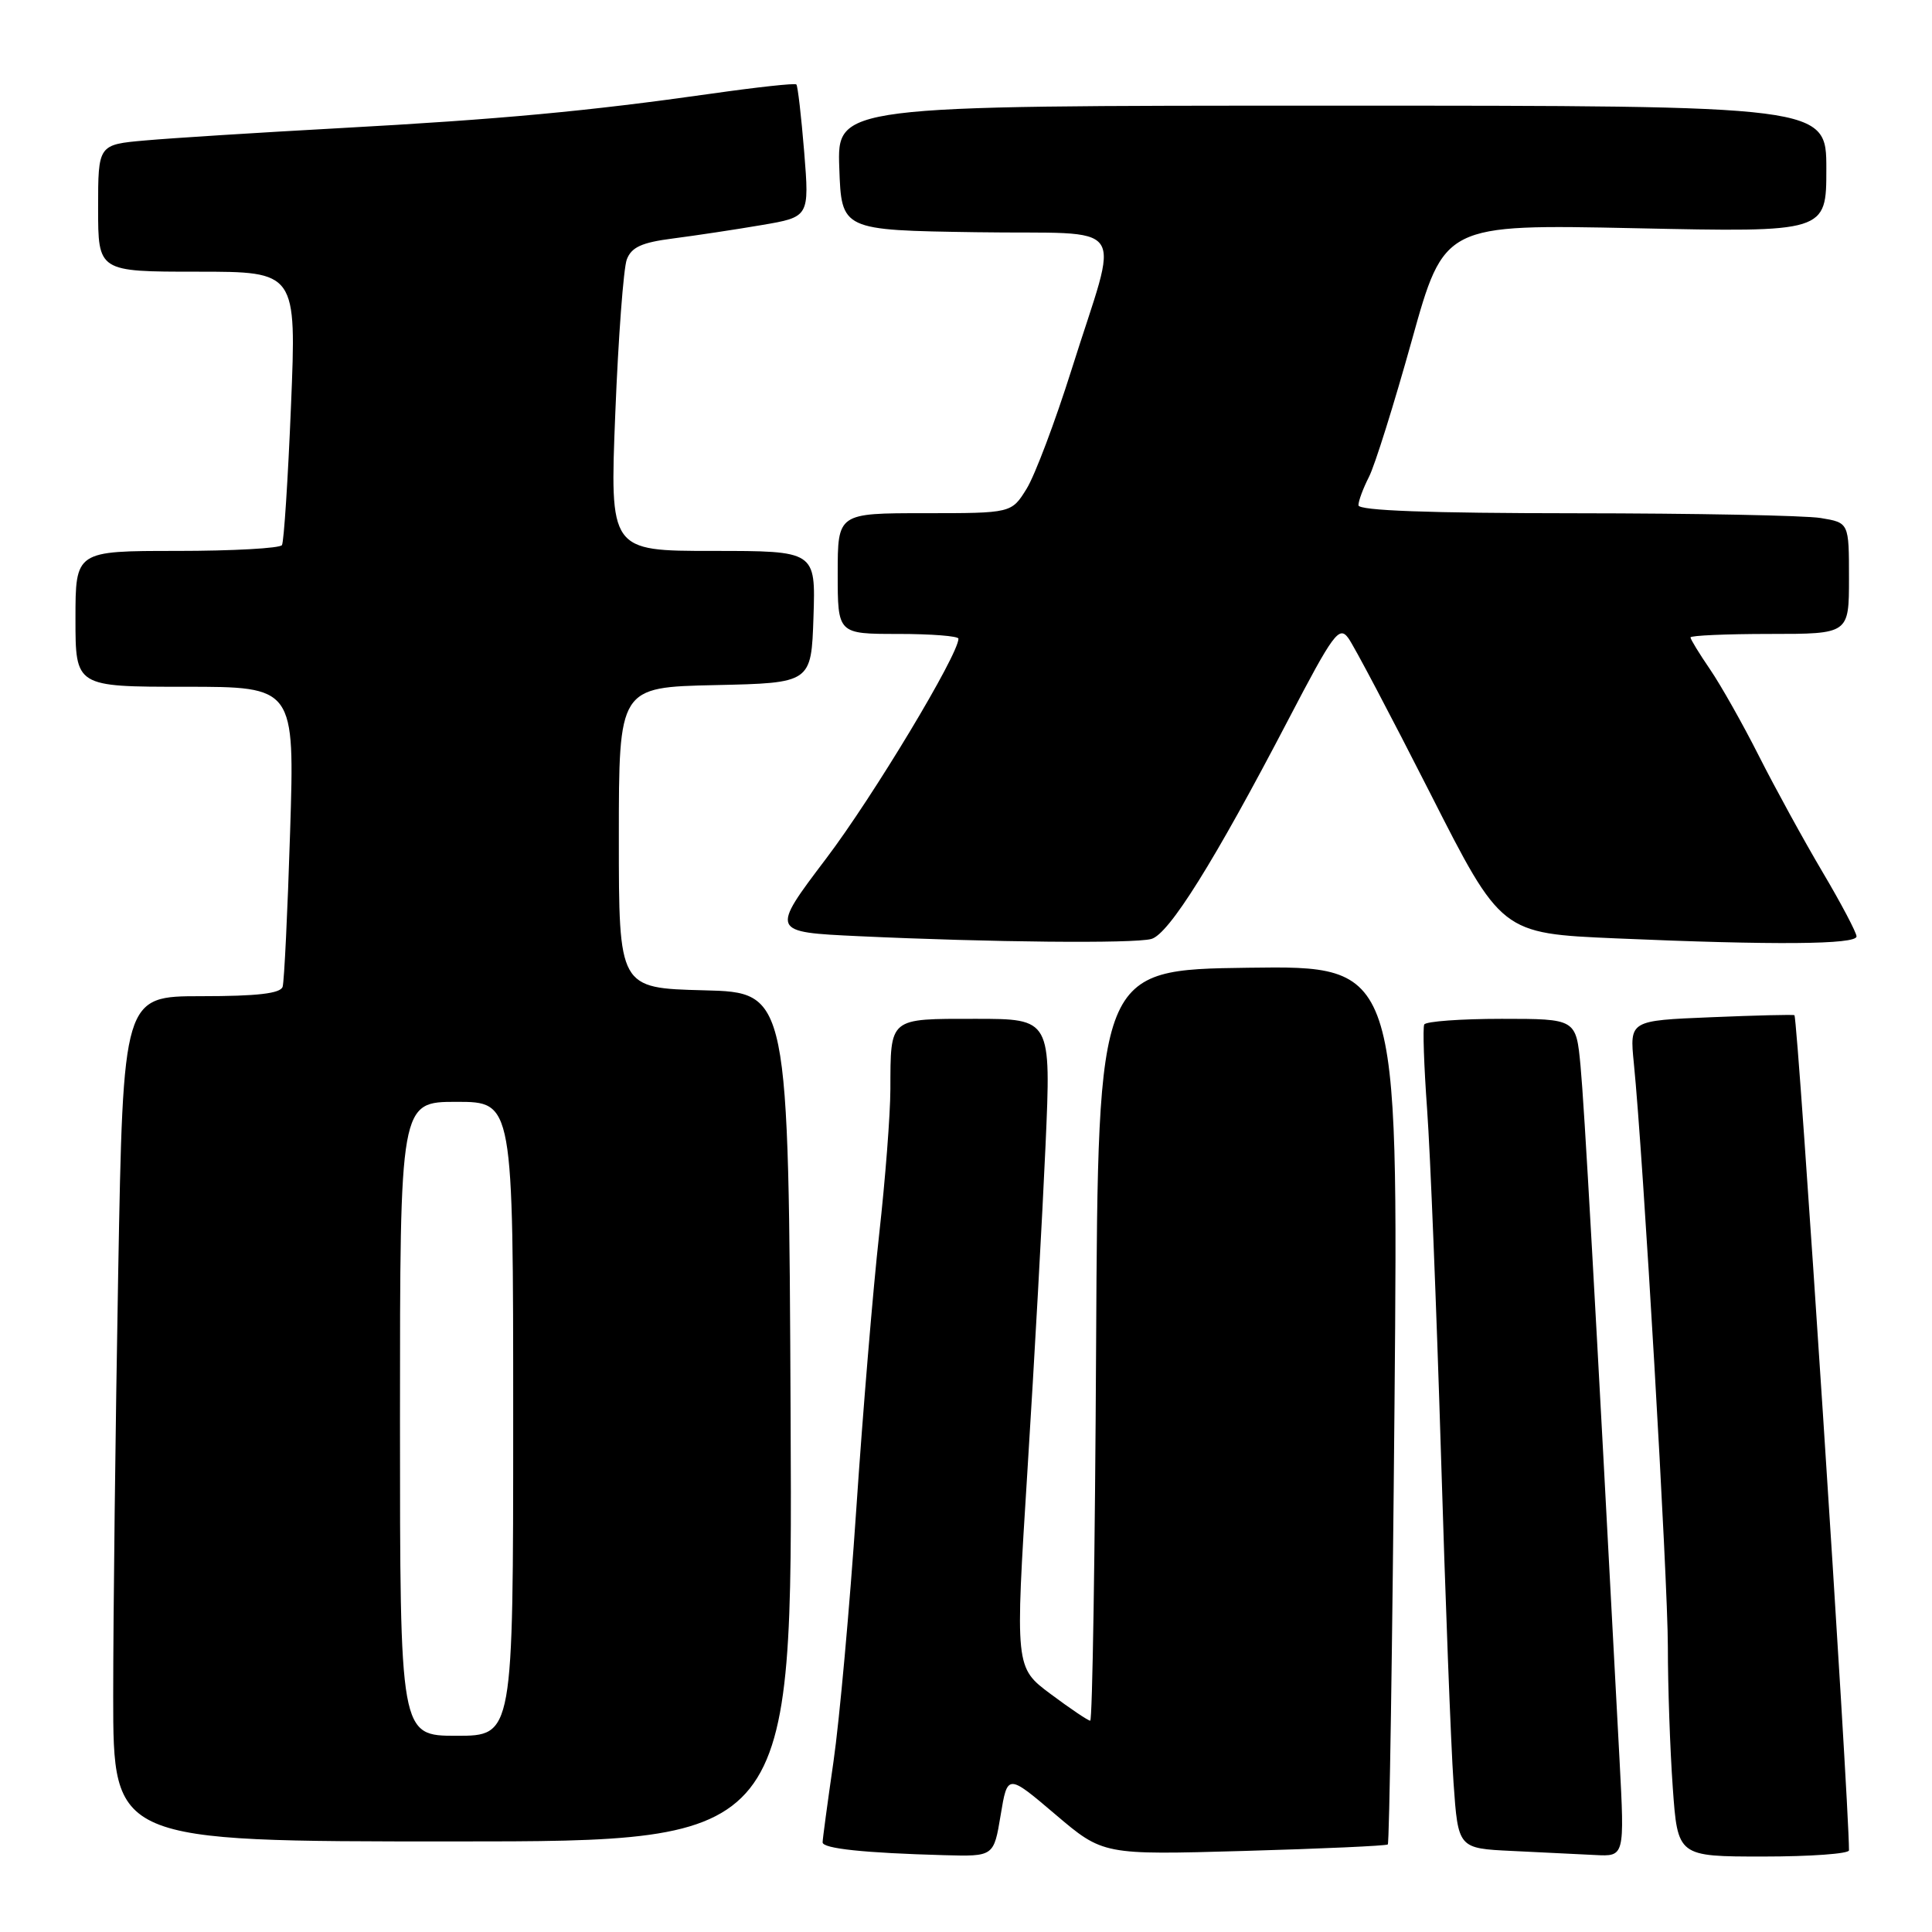 <?xml version="1.0" encoding="UTF-8" standalone="no"?>
<!DOCTYPE svg PUBLIC "-//W3C//DTD SVG 1.1//EN" "http://www.w3.org/Graphics/SVG/1.1/DTD/svg11.dtd" >
<svg xmlns="http://www.w3.org/2000/svg" xmlns:xlink="http://www.w3.org/1999/xlink" version="1.1" viewBox="0 0 256 256">
 <g >
 <path fill="currentColor"
d=" M 132.59 240.52 C 133.50 235.03 133.50 235.03 139.83 240.41 C 146.16 245.79 146.16 245.79 164.83 245.26 C 175.10 244.97 183.67 244.58 183.89 244.40 C 184.10 244.21 184.50 217.94 184.78 186.01 C 185.29 127.96 185.29 127.96 165.39 128.23 C 145.50 128.50 145.50 128.50 145.24 178.25 C 145.10 205.61 144.75 228.00 144.46 228.00 C 144.18 228.00 141.82 226.41 139.22 224.47 C 134.50 220.95 134.50 220.95 136.15 194.72 C 137.06 180.30 138.13 160.96 138.54 151.75 C 139.28 135.00 139.28 135.00 129.25 135.00 C 117.72 135.00 118.01 134.76 117.98 144.33 C 117.97 147.72 117.30 156.35 116.50 163.50 C 115.70 170.65 114.33 187.07 113.46 200.00 C 112.59 212.93 111.23 227.97 110.44 233.43 C 109.65 238.89 109.00 243.70 109.00 244.12 C 109.00 244.95 114.53 245.53 125.09 245.82 C 131.68 246.00 131.68 246.00 132.59 240.52 Z  M 214.60 233.25 C 211.27 170.30 209.93 146.59 209.43 141.25 C 208.84 135.00 208.84 135.00 198.98 135.00 C 193.56 135.00 188.94 135.34 188.72 135.75 C 188.51 136.16 188.68 141.22 189.10 147.00 C 189.52 152.78 190.34 173.25 190.93 192.50 C 191.51 211.75 192.26 231.42 192.60 236.21 C 193.21 244.92 193.21 244.92 200.35 245.26 C 204.28 245.45 209.25 245.69 211.39 245.80 C 215.27 246.00 215.27 246.00 214.60 233.25 Z  M 245.00 245.18 C 245.00 238.48 238.22 134.83 237.77 134.52 C 237.62 134.42 232.65 134.54 226.71 134.79 C 215.93 135.23 215.93 135.23 216.49 140.86 C 217.73 153.14 221.00 209.31 221.00 218.22 C 221.00 223.43 221.29 231.81 221.65 236.85 C 222.30 246.00 222.30 246.00 233.65 246.00 C 239.89 246.00 245.00 245.63 245.00 245.18 Z  M 104.76 187.75 C 104.50 131.50 104.50 131.50 93.25 131.22 C 82.00 130.93 82.00 130.93 82.00 111.00 C 82.00 91.06 82.00 91.06 94.75 90.78 C 107.50 90.50 107.50 90.50 107.79 81.75 C 108.08 73.00 108.08 73.00 94.44 73.00 C 80.80 73.00 80.80 73.00 81.53 54.75 C 81.93 44.71 82.62 35.55 83.05 34.39 C 83.67 32.75 85.03 32.13 89.17 31.60 C 92.10 31.22 97.37 30.43 100.88 29.83 C 107.25 28.75 107.25 28.75 106.56 20.14 C 106.17 15.40 105.71 11.37 105.52 11.19 C 105.34 11.00 100.31 11.55 94.34 12.40 C 77.85 14.74 66.37 15.81 45.00 16.98 C 34.27 17.57 22.69 18.30 19.25 18.61 C 13.00 19.16 13.00 19.16 13.00 27.58 C 13.00 36.00 13.00 36.00 26.14 36.00 C 39.29 36.00 39.29 36.00 38.56 53.73 C 38.16 63.48 37.62 71.80 37.36 72.23 C 37.10 72.65 30.83 73.00 23.44 73.00 C 10.00 73.00 10.00 73.00 10.00 82.00 C 10.00 91.00 10.00 91.00 24.53 91.00 C 39.05 91.00 39.05 91.00 38.44 110.25 C 38.11 120.84 37.66 130.06 37.45 130.75 C 37.17 131.64 34.12 132.00 26.69 132.00 C 16.32 132.00 16.32 132.00 15.66 168.75 C 15.30 188.96 15.00 214.16 15.00 224.75 C 15.00 244.00 15.00 244.00 60.01 244.00 C 105.02 244.00 105.02 244.00 104.76 187.75 Z  M 152.55 124.42 C 154.88 123.80 160.89 114.18 170.72 95.34 C 176.68 83.92 177.44 82.88 178.66 84.55 C 179.40 85.56 184.26 94.78 189.47 105.03 C 198.93 123.68 198.93 123.68 214.12 124.34 C 235.16 125.25 246.00 125.16 246.00 124.08 C 246.00 123.58 243.97 119.72 241.48 115.52 C 238.99 111.31 235.21 104.41 233.07 100.18 C 230.94 95.96 228.02 90.79 226.60 88.71 C 225.17 86.62 224.00 84.71 224.00 84.46 C 224.00 84.21 228.72 84.00 234.50 84.00 C 245.00 84.00 245.00 84.00 245.00 76.63 C 245.00 69.26 245.00 69.26 241.25 68.64 C 239.19 68.30 224.56 68.02 208.75 68.01 C 189.35 68.00 180.00 67.66 180.00 66.95 C 180.00 66.37 180.63 64.69 181.39 63.20 C 182.16 61.72 184.71 53.57 187.07 45.11 C 191.36 29.71 191.36 29.71 216.68 30.24 C 242.00 30.78 242.00 30.78 242.00 22.39 C 242.00 14.00 242.00 14.00 176.46 14.00 C 110.92 14.00 110.92 14.00 111.21 22.25 C 111.50 30.50 111.50 30.50 129.35 30.77 C 150.06 31.09 148.37 28.65 141.98 49.00 C 139.81 55.88 137.14 62.96 136.04 64.75 C 134.03 68.00 134.03 68.00 122.51 68.00 C 111.00 68.00 111.00 68.00 111.00 76.00 C 111.00 84.00 111.00 84.00 119.00 84.00 C 123.40 84.00 127.00 84.28 127.00 84.63 C 127.00 86.75 115.68 105.57 109.47 113.76 C 102.10 123.50 102.10 123.50 113.80 124.05 C 131.18 124.86 150.22 125.05 152.55 124.42 Z  M 53.00 188.00 C 53.00 146.00 53.00 146.00 60.50 146.00 C 68.00 146.00 68.00 146.00 68.00 188.00 C 68.00 230.00 68.00 230.00 60.50 230.00 C 53.00 230.00 53.00 230.00 53.00 188.00 Z "/>
</g>
</svg>